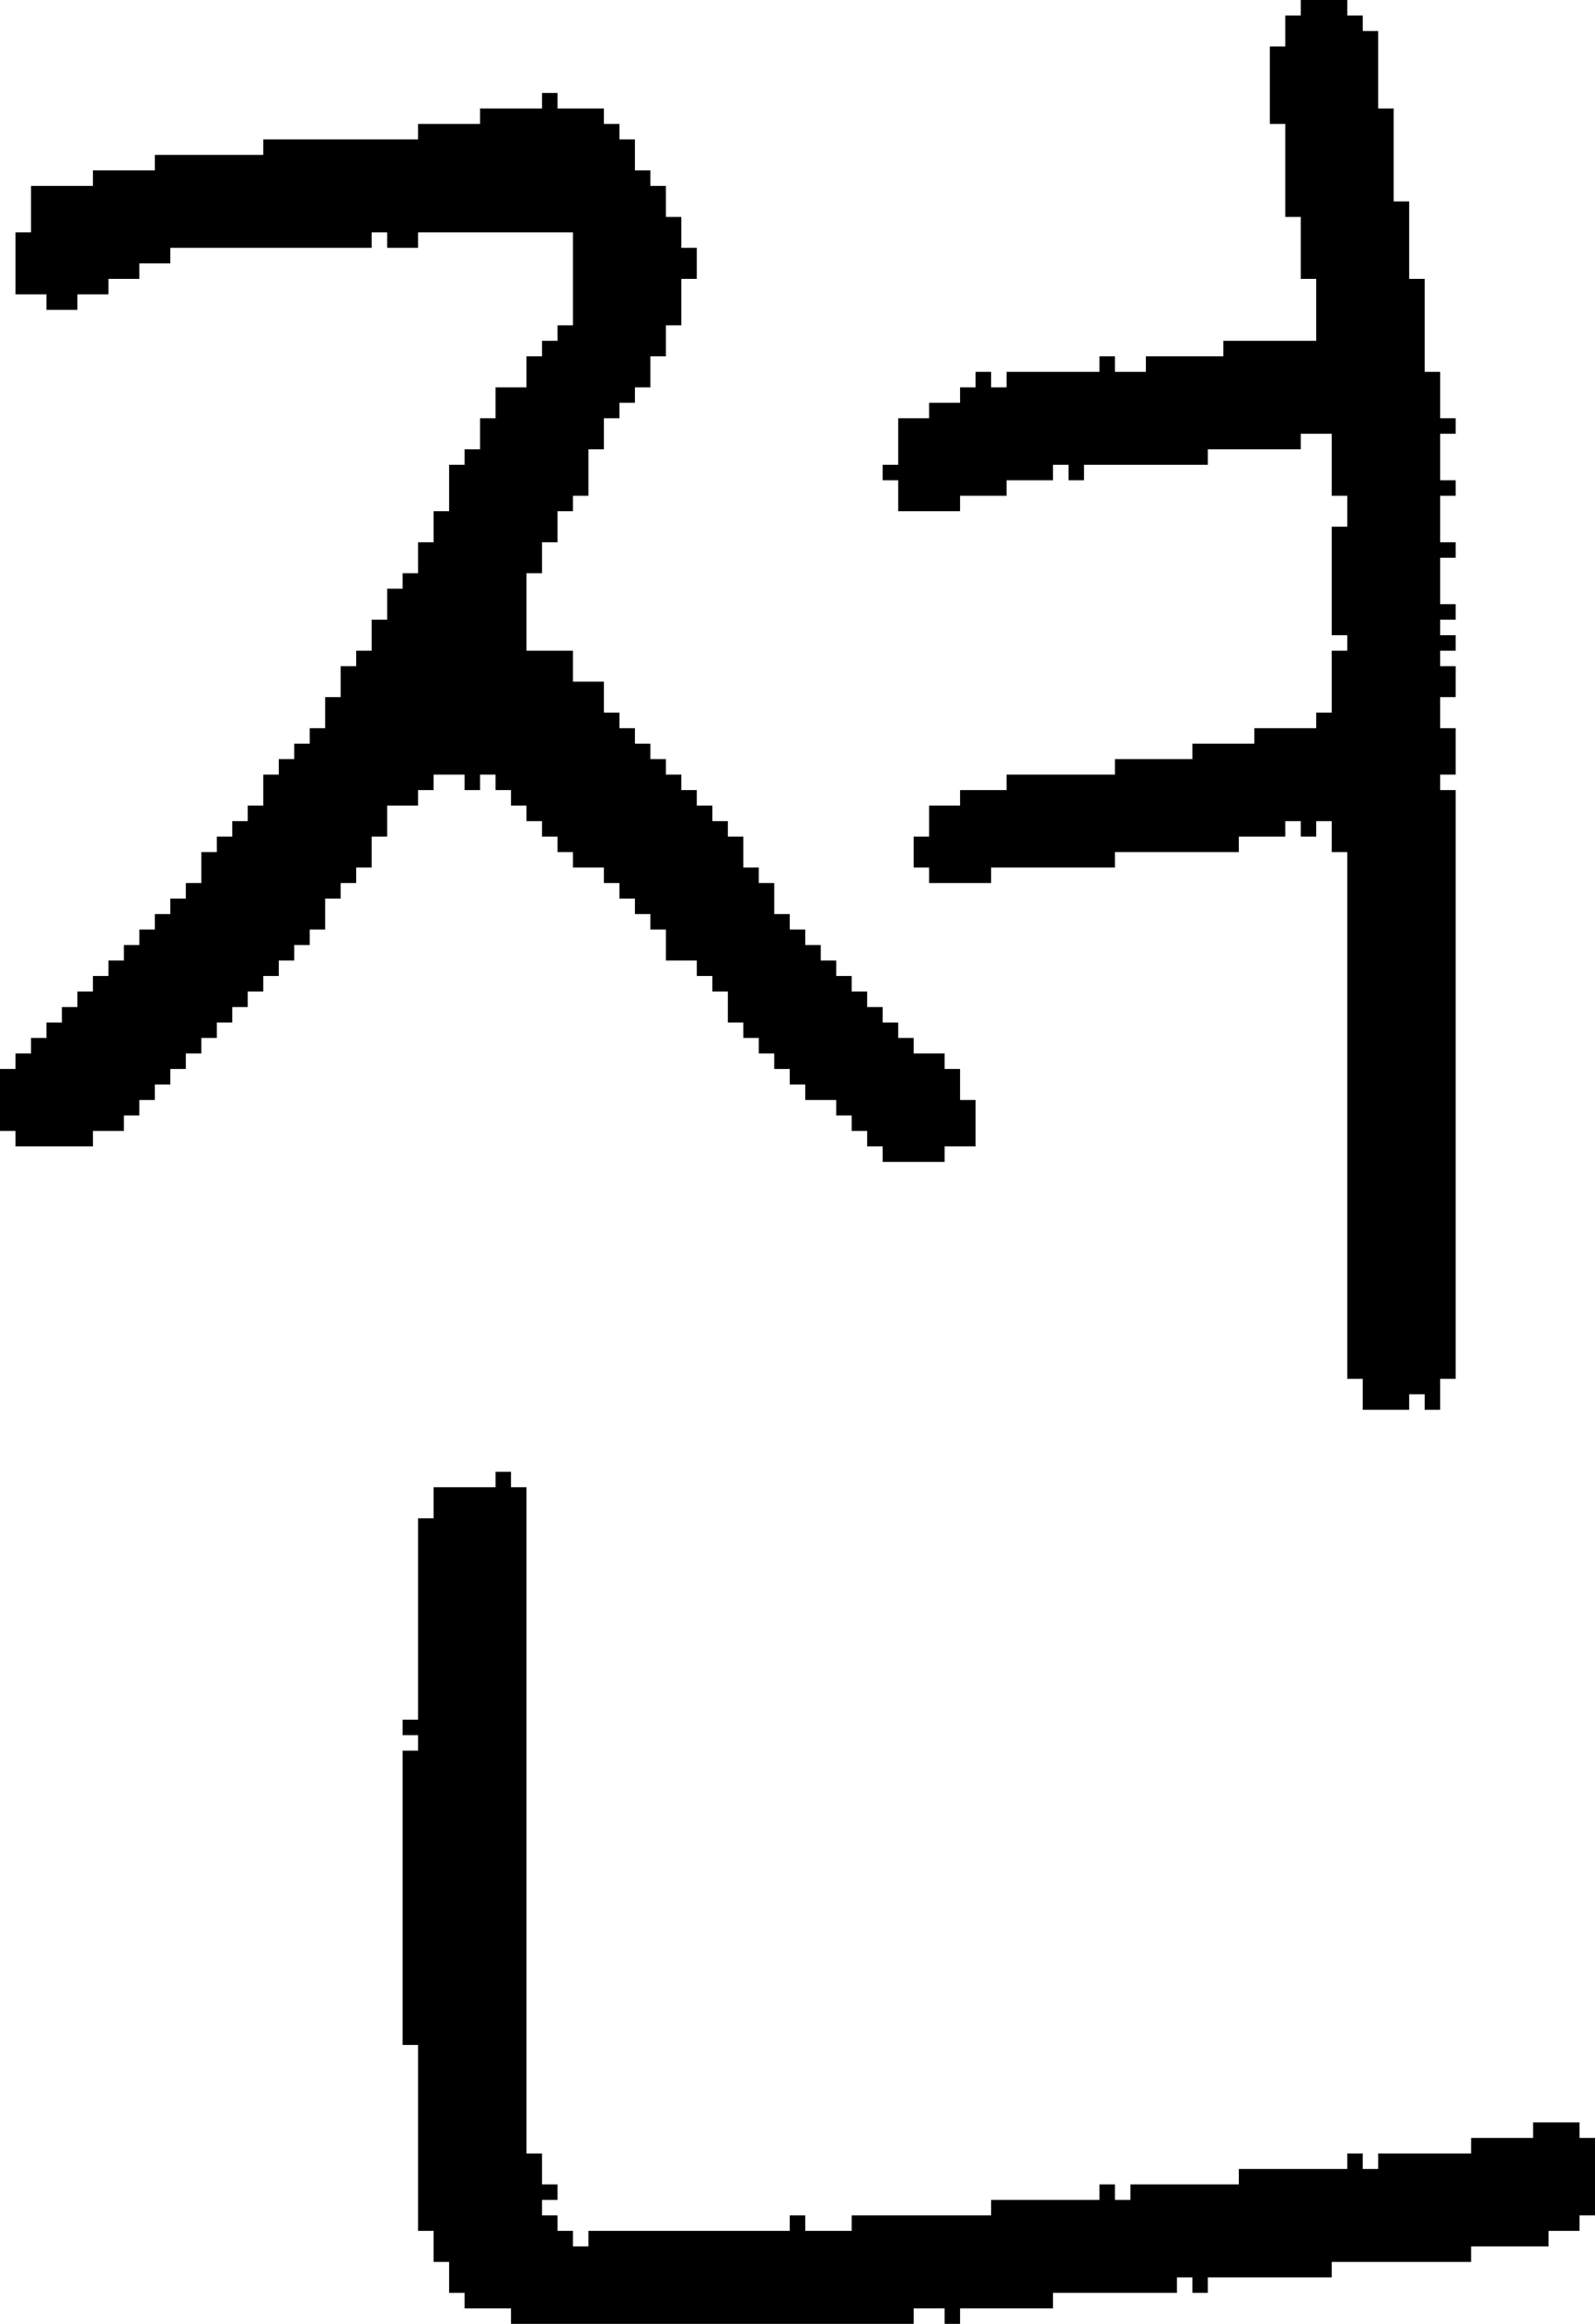 <?xml version="1.0" encoding="UTF-8" standalone="no"?>
<!DOCTYPE svg PUBLIC "-//W3C//DTD SVG 1.1//EN" 
  "http://www.w3.org/Graphics/SVG/1.1/DTD/svg11.dtd">
<svg width="103" height="150"
     xmlns="http://www.w3.org/2000/svg" version="1.1">
 <path d="  M 50,59  L 50,57  L 49,57  L 49,56  L 48,56  L 48,54  L 47,54  L 47,53  L 46,53  L 46,52  L 45,52  L 45,51  L 44,51  L 44,50  L 43,50  L 43,49  L 42,49  L 42,48  L 41,48  L 41,47  L 40,47  L 40,46  L 39,46  L 39,44  L 37,44  L 37,42  L 34,42  L 34,37  L 35,37  L 35,35  L 36,35  L 36,33  L 37,33  L 37,32  L 38,32  L 38,29  L 39,29  L 39,27  L 40,27  L 40,26  L 41,26  L 41,25  L 42,25  L 42,23  L 43,23  L 43,21  L 44,21  L 44,18  L 45,18  L 45,16  L 44,16  L 44,14  L 43,14  L 43,12  L 42,12  L 42,11  L 41,11  L 41,9  L 40,9  L 40,8  L 39,8  L 39,7  L 36,7  L 36,6  L 35,6  L 35,7  L 31,7  L 31,8  L 27,8  L 27,9  L 17,9  L 17,10  L 10,10  L 10,11  L 6,11  L 6,12  L 2,12  L 2,15  L 1,15  L 1,19  L 3,19  L 3,20  L 5,20  L 5,19  L 7,19  L 7,18  L 9,18  L 9,17  L 11,17  L 11,16  L 24,16  L 24,15  L 25,15  L 25,16  L 27,16  L 27,15  L 37,15  L 37,21  L 36,21  L 36,22  L 35,22  L 35,23  L 34,23  L 34,25  L 32,25  L 32,27  L 31,27  L 31,29  L 30,29  L 30,30  L 29,30  L 29,33  L 28,33  L 28,35  L 27,35  L 27,37  L 26,37  L 26,38  L 25,38  L 25,40  L 24,40  L 24,42  L 23,42  L 23,43  L 22,43  L 22,45  L 21,45  L 21,47  L 20,47  L 20,48  L 19,48  L 19,49  L 18,49  L 18,50  L 17,50  L 17,52  L 16,52  L 16,53  L 15,53  L 15,54  L 14,54  L 14,55  L 13,55  L 13,57  L 12,57  L 12,58  L 11,58  L 11,59  L 10,59  L 10,60  L 9,60  L 9,61  L 8,61  L 8,62  L 7,62  L 7,63  L 6,63  L 6,64  L 5,64  L 5,65  L 4,65  L 4,66  L 3,66  L 3,67  L 2,67  L 2,68  L 1,68  L 1,69  L 0,69  L 0,73  L 1,73  L 1,74  L 6,74  L 6,73  L 8,73  L 8,72  L 9,72  L 9,71  L 10,71  L 10,70  L 11,70  L 11,69  L 12,69  L 12,68  L 13,68  L 13,67  L 14,67  L 14,66  L 15,66  L 15,65  L 16,65  L 16,64  L 17,64  L 17,63  L 18,63  L 18,62  L 19,62  L 19,61  L 20,61  L 20,60  L 21,60  L 21,58  L 22,58  L 22,57  L 23,57  L 23,56  L 24,56  L 24,54  L 25,54  L 25,52  L 27,52  L 27,51  L 28,51  L 28,50  L 30,50  L 30,51  L 31,51  L 31,50  L 32,50  L 32,51  L 33,51  L 33,52  L 34,52  L 34,53  L 35,53  L 35,54  L 36,54  L 36,55  L 37,55  L 37,56  L 39,56  L 39,57  L 40,57  L 40,58  L 41,58  L 41,59  L 42,59  L 42,60  L 43,60  L 43,62  L 45,62  L 45,63  L 46,63  L 46,64  L 47,64  L 47,66  L 48,66  L 48,67  L 49,67  L 49,68  L 50,68  L 50,69  L 51,69  L 51,70  L 52,70  L 52,71  L 54,71  L 54,72  L 55,72  L 55,73  L 56,73  L 56,74  L 57,74  L 57,75  L 61,75  L 61,74  L 63,74  L 63,71  L 62,71  L 62,69  L 61,69  L 61,68  L 59,68  L 59,67  L 58,67  L 58,66  L 57,66  L 57,65  L 56,65  L 56,64  L 55,64  L 55,63  L 54,63  L 54,62  L 53,62  L 53,61  L 52,61  L 52,60  L 51,60  L 51,59  Z  " style="fill:rgb(0, 0, 0); fill-opacity:1.000; stroke:none;" />
 <path d="  M 26,132  L 27,132  L 27,144  L 28,144  L 28,146  L 29,146  L 29,148  L 30,148  L 30,149  L 33,149  L 33,150  L 59,150  L 59,149  L 61,149  L 61,150  L 62,150  L 62,149  L 68,149  L 68,148  L 76,148  L 76,147  L 77,147  L 77,148  L 78,148  L 78,147  L 86,147  L 86,146  L 95,146  L 95,145  L 100,145  L 100,144  L 102,144  L 102,143  L 103,143  L 103,138  L 102,138  L 102,137  L 99,137  L 99,138  L 95,138  L 95,139  L 89,139  L 89,140  L 88,140  L 88,139  L 87,139  L 87,140  L 80,140  L 80,141  L 73,141  L 73,142  L 72,142  L 72,141  L 71,141  L 71,142  L 64,142  L 64,143  L 55,143  L 55,144  L 52,144  L 52,143  L 51,143  L 51,144  L 38,144  L 38,145  L 37,145  L 37,144  L 36,144  L 36,143  L 35,143  L 35,142  L 36,142  L 36,141  L 35,141  L 35,139  L 34,139  L 34,96  L 33,96  L 33,95  L 32,95  L 32,96  L 28,96  L 28,98  L 27,98  L 27,111  L 26,111  L 26,112  L 27,112  L 27,113  L 26,113  Z  " style="fill:rgb(0, 0, 0); fill-opacity:1.000; stroke:none;" />
 <path d="  M 87,89  L 88,89  L 88,91  L 91,91  L 91,90  L 92,90  L 92,91  L 93,91  L 93,89  L 94,89  L 94,51  L 93,51  L 93,50  L 94,50  L 94,47  L 93,47  L 93,45  L 94,45  L 94,43  L 93,43  L 93,42  L 94,42  L 94,41  L 93,41  L 93,40  L 94,40  L 94,39  L 93,39  L 93,36  L 94,36  L 94,35  L 93,35  L 93,32  L 94,32  L 94,31  L 93,31  L 93,28  L 94,28  L 94,27  L 93,27  L 93,24  L 92,24  L 92,18  L 91,18  L 91,13  L 90,13  L 90,7  L 89,7  L 89,2  L 88,2  L 88,1  L 87,1  L 87,0  L 84,0  L 84,1  L 83,1  L 83,3  L 82,3  L 82,8  L 83,8  L 83,14  L 84,14  L 84,18  L 85,18  L 85,22  L 79,22  L 79,23  L 74,23  L 74,24  L 72,24  L 72,23  L 71,23  L 71,24  L 65,24  L 65,25  L 64,25  L 64,24  L 63,24  L 63,25  L 62,25  L 62,26  L 60,26  L 60,27  L 58,27  L 58,30  L 57,30  L 57,31  L 58,31  L 58,33  L 62,33  L 62,32  L 65,32  L 65,31  L 68,31  L 68,30  L 69,30  L 69,31  L 70,31  L 70,30  L 78,30  L 78,29  L 84,29  L 84,28  L 86,28  L 86,32  L 87,32  L 87,34  L 86,34  L 86,41  L 87,41  L 87,42  L 86,42  L 86,46  L 85,46  L 85,47  L 81,47  L 81,48  L 77,48  L 77,49  L 72,49  L 72,50  L 65,50  L 65,51  L 62,51  L 62,52  L 60,52  L 60,54  L 59,54  L 59,56  L 60,56  L 60,57  L 64,57  L 64,56  L 72,56  L 72,55  L 80,55  L 80,54  L 83,54  L 83,53  L 84,53  L 84,54  L 85,54  L 85,53  L 86,53  L 86,55  L 87,55  Z  " style="fill:rgb(0, 0, 0); fill-opacity:1.000; stroke:none;" />
</svg>
